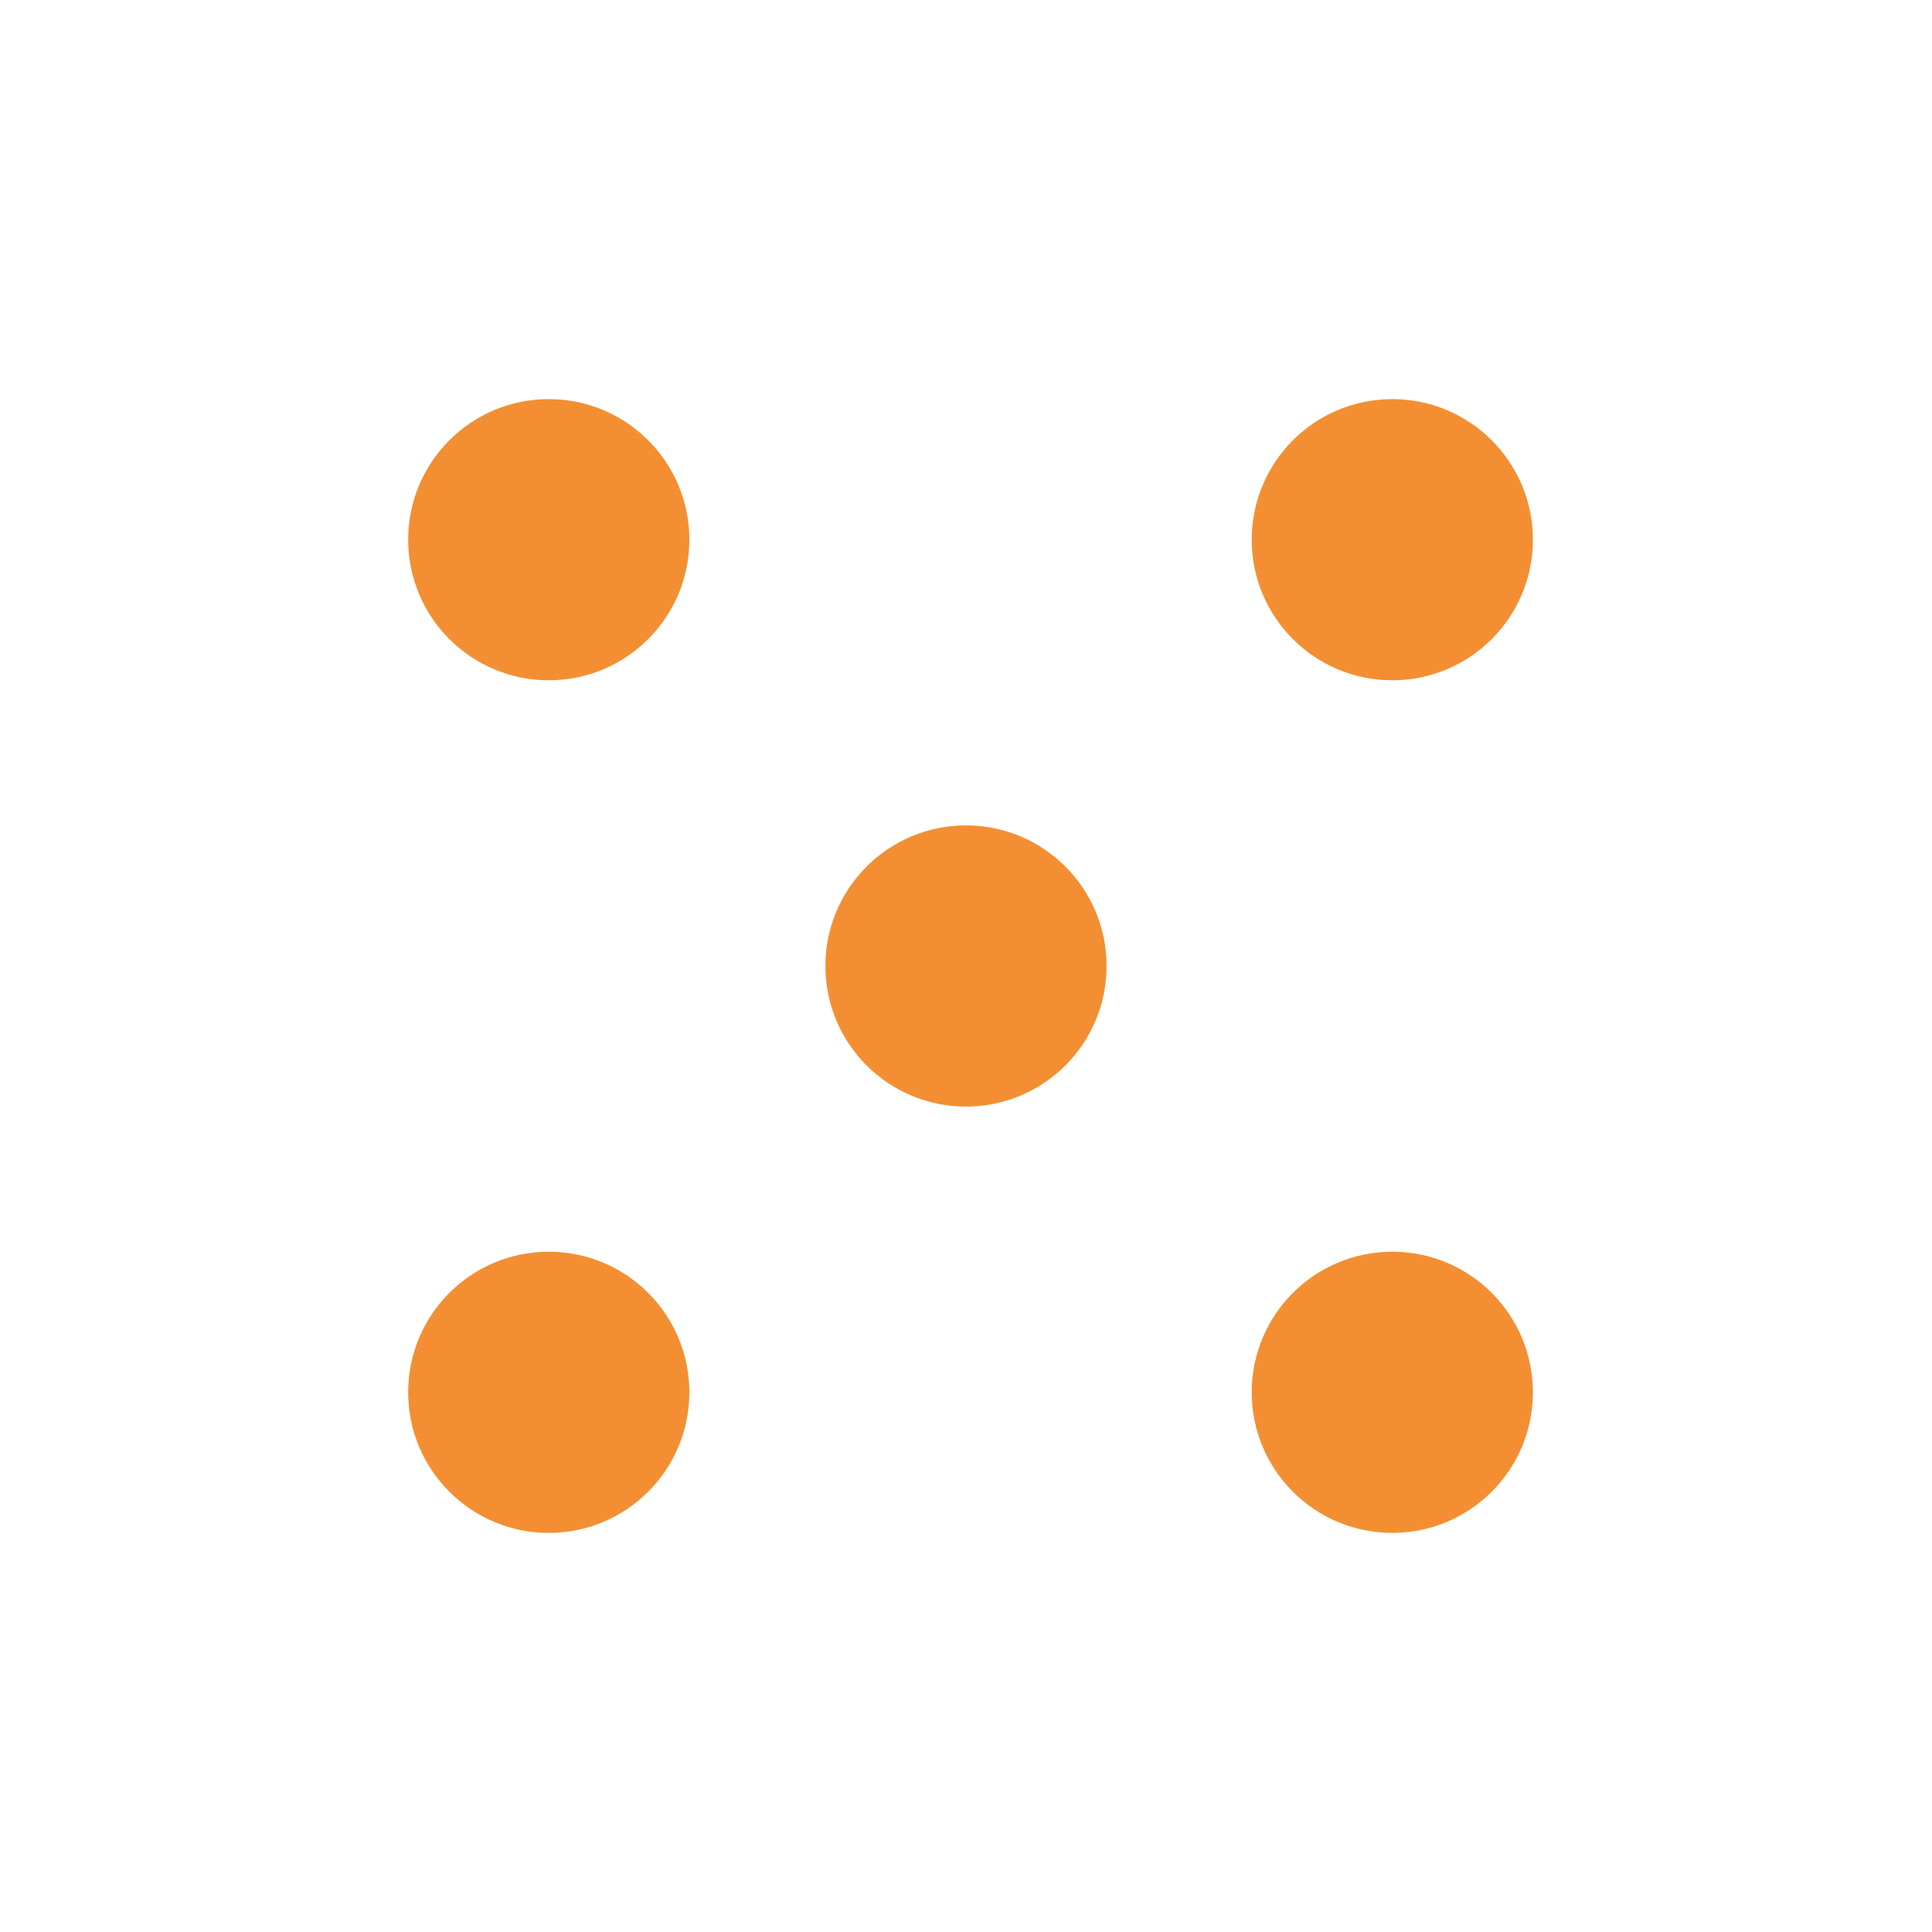 <svg width="213" height="213" viewBox="0 0 213 213" fill="none" xmlns="http://www.w3.org/2000/svg">
<g filter="url(#filter0_d_5_820)">
<rect x="10" y="10" width="193" height="193" rx="25" fill="white"/>
</g>
<circle cx="60.5" cy="59.5" r="15.5" fill="#F38F32"/>
<circle cx="153.5" cy="59.5" r="15.5" fill="#F38F32"/>
<circle cx="106.5" cy="106.5" r="15.5" fill="#F38F32"/>
<circle cx="60.5" cy="153.5" r="15.5" fill="#F38F32"/>
<circle cx="153.5" cy="153.5" r="15.5" fill="#F38F32"/>
<defs>
<filter id="filter0_d_5_820" x="0" y="0" width="213" height="213" filterUnits="userSpaceOnUse" color-interpolation-filters="sRGB">
<feFlood flood-opacity="0" result="BackgroundImageFix"/>
<feColorMatrix in="SourceAlpha" type="matrix" values="0 0 0 0 0 0 0 0 0 0 0 0 0 0 0 0 0 0 127 0" result="hardAlpha"/>
<feOffset/>
<feGaussianBlur stdDeviation="5"/>
<feComposite in2="hardAlpha" operator="out"/>
<feColorMatrix type="matrix" values="0 0 0 0 0 0 0 0 0 0 0 0 0 0 0 0 0 0 0.25 0"/>
<feBlend mode="normal" in2="BackgroundImageFix" result="effect1_dropShadow_5_820"/>
<feBlend mode="normal" in="SourceGraphic" in2="effect1_dropShadow_5_820" result="shape"/>
</filter>
</defs>
</svg>
